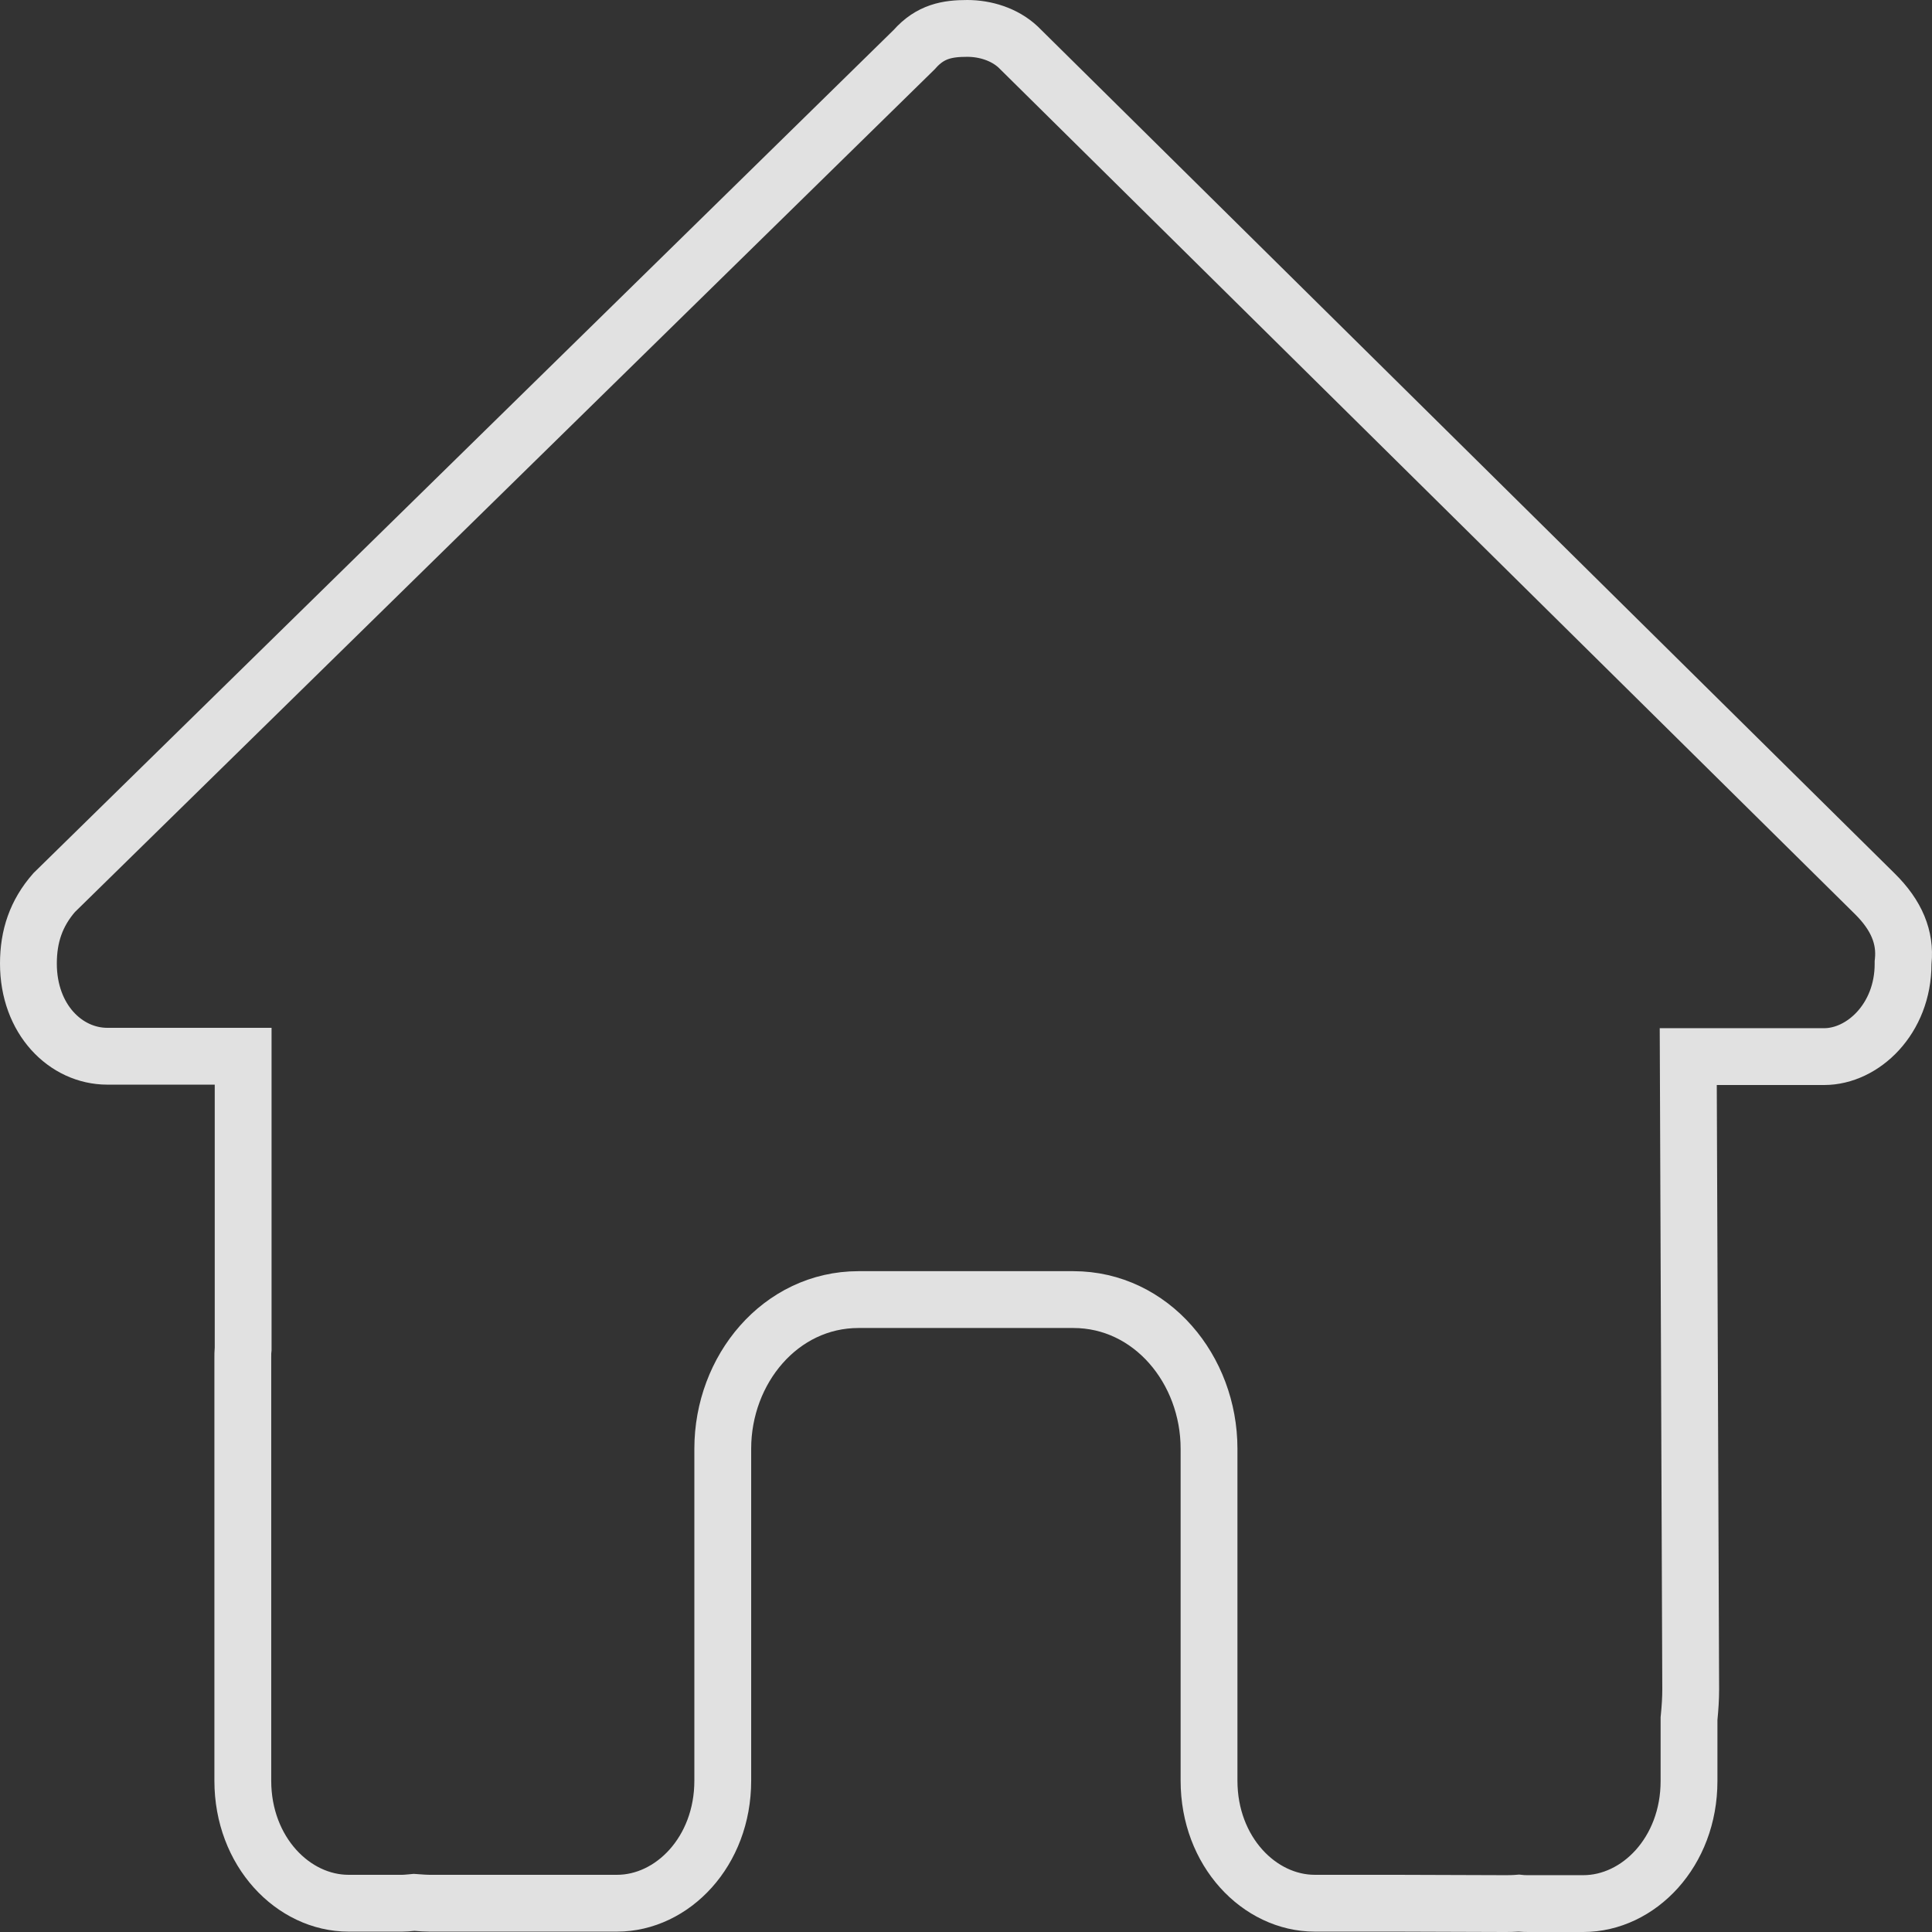<svg width="68" height="68" viewBox="0 0 68 68" fill="none" xmlns="http://www.w3.org/2000/svg">
<rect x="0" y="0" width="68" height="68" fill="#333333" stroke="none"/>
<path d="M66.987 33.829L66.982 33.878V33.927C66.982 35.861 65.567 37.189 64.203 37.189H60.425H59.421L59.425 38.193L59.507 59.462C59.507 59.462 59.507 59.463 59.507 59.464C59.507 59.779 59.486 60.102 59.453 60.439L59.448 60.488V60.537V62.688C59.448 65.184 57.675 67 55.725 67H53.836C53.697 67 53.618 66.999 53.547 66.992L53.457 66.983L53.366 66.99C53.247 66.999 53.122 67 52.951 67C52.951 67 52.95 67 52.95 67L49.115 66.987H49.112H46.278C44.328 66.987 42.554 65.171 42.554 62.675V59.488V50.99C42.554 48.201 40.525 45.741 37.776 45.741H30.218C27.469 45.741 25.439 48.201 25.439 50.99V59.488V62.675C25.439 65.171 23.666 66.987 21.716 66.987H18.882H15.115C14.982 66.987 14.842 66.977 14.658 66.963L14.574 66.957L14.49 66.965C14.341 66.979 14.246 66.987 14.159 66.987H12.269C10.319 66.987 8.546 65.171 8.546 62.675V47.803C8.546 47.673 8.547 47.591 8.553 47.53L8.558 47.481V47.431V38.176V37.176H7.558H3.779C2.314 37.176 1 35.88 1 33.914C1 32.95 1.274 32.139 1.907 31.416L32.146 1.776L32.171 1.752L32.194 1.727C32.747 1.105 33.347 1 34.044 1C34.674 1 35.349 1.204 35.831 1.651L65.98 31.451L65.982 31.453C66.763 32.222 67.069 33.001 66.987 33.829Z" stroke="white" stroke-opacity="0.85" stroke-width="2"/>
</svg>
